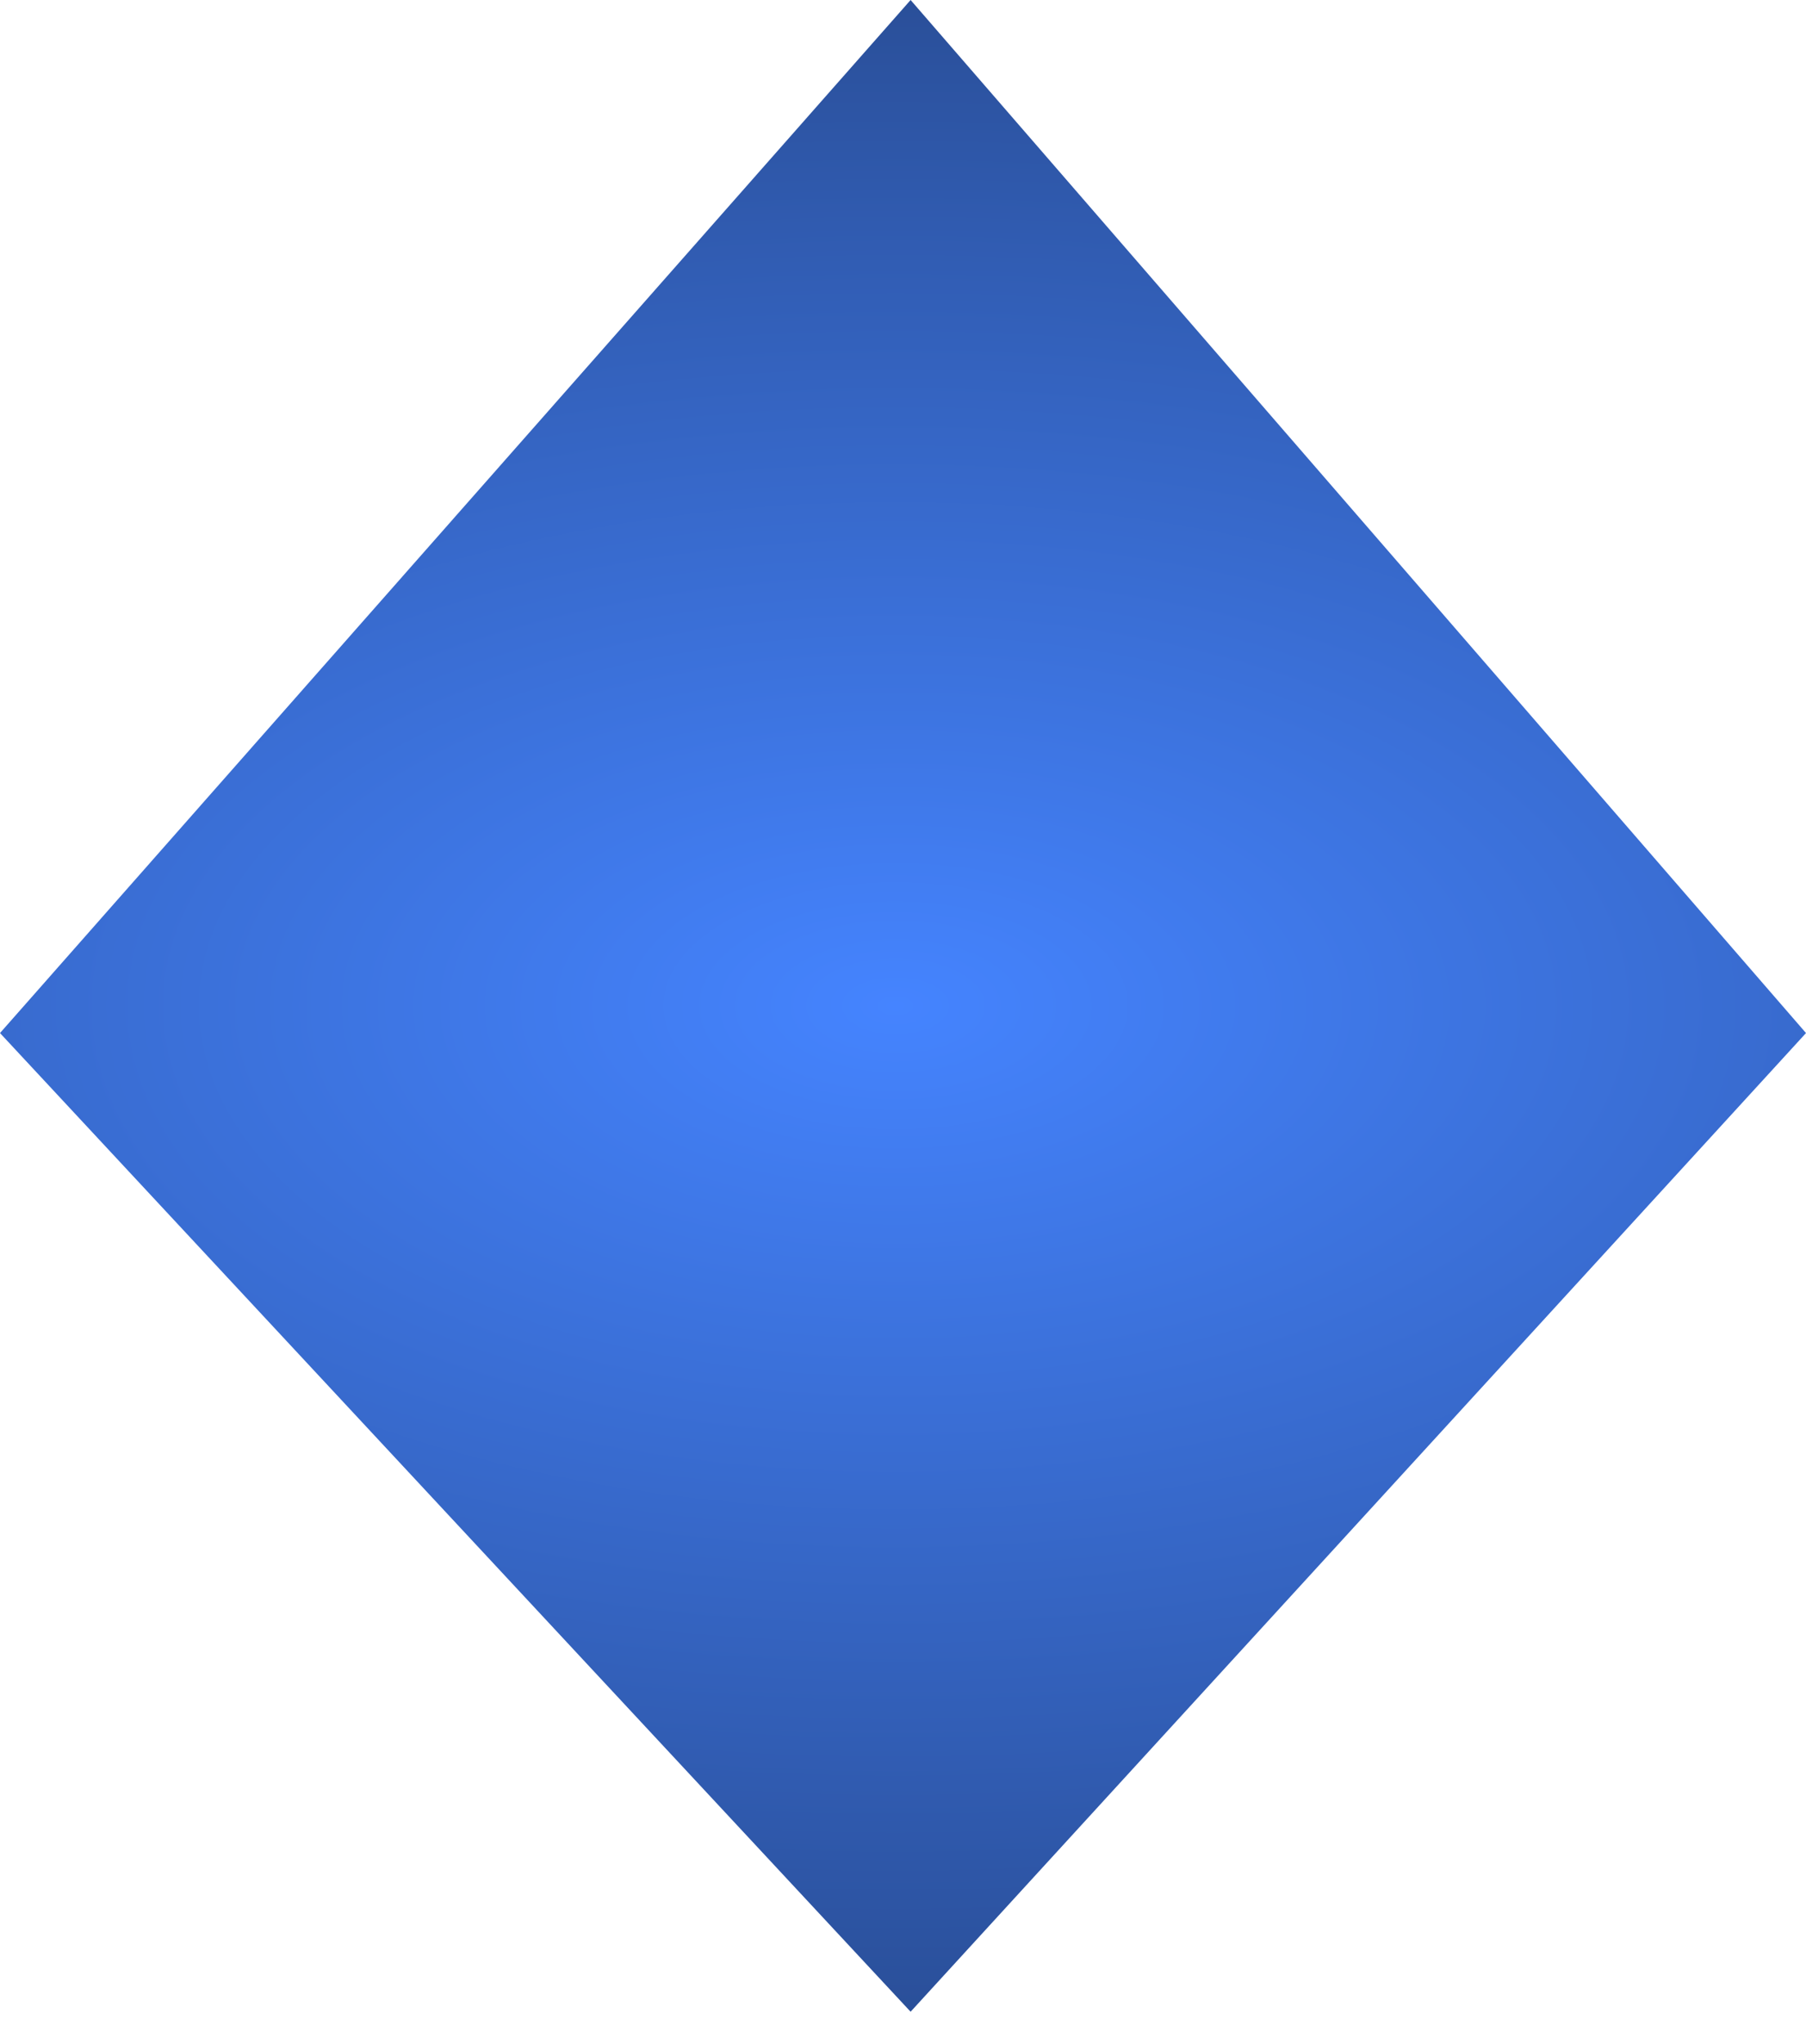 <svg width="38" height="43" viewBox="0 0 38 43" fill="none" xmlns="http://www.w3.org/2000/svg">
<path d="M19.16 0L0 21.733L19.16 42.322L38 21.733L19.16 0Z" fill="url(#paint0_angular_819_1615)"/>
<defs>
<radialGradient id="paint0_angular_819_1615" cx="0" cy="0" r="1" gradientUnits="userSpaceOnUse" gradientTransform="translate(18.84 21.161) rotate(89.568) scale(21.162 40.58)">
<stop stop-color="#4584FF"/>
<stop offset="1" stop-color="#2A4F99"/>
</radialGradient>
</defs>
</svg>
